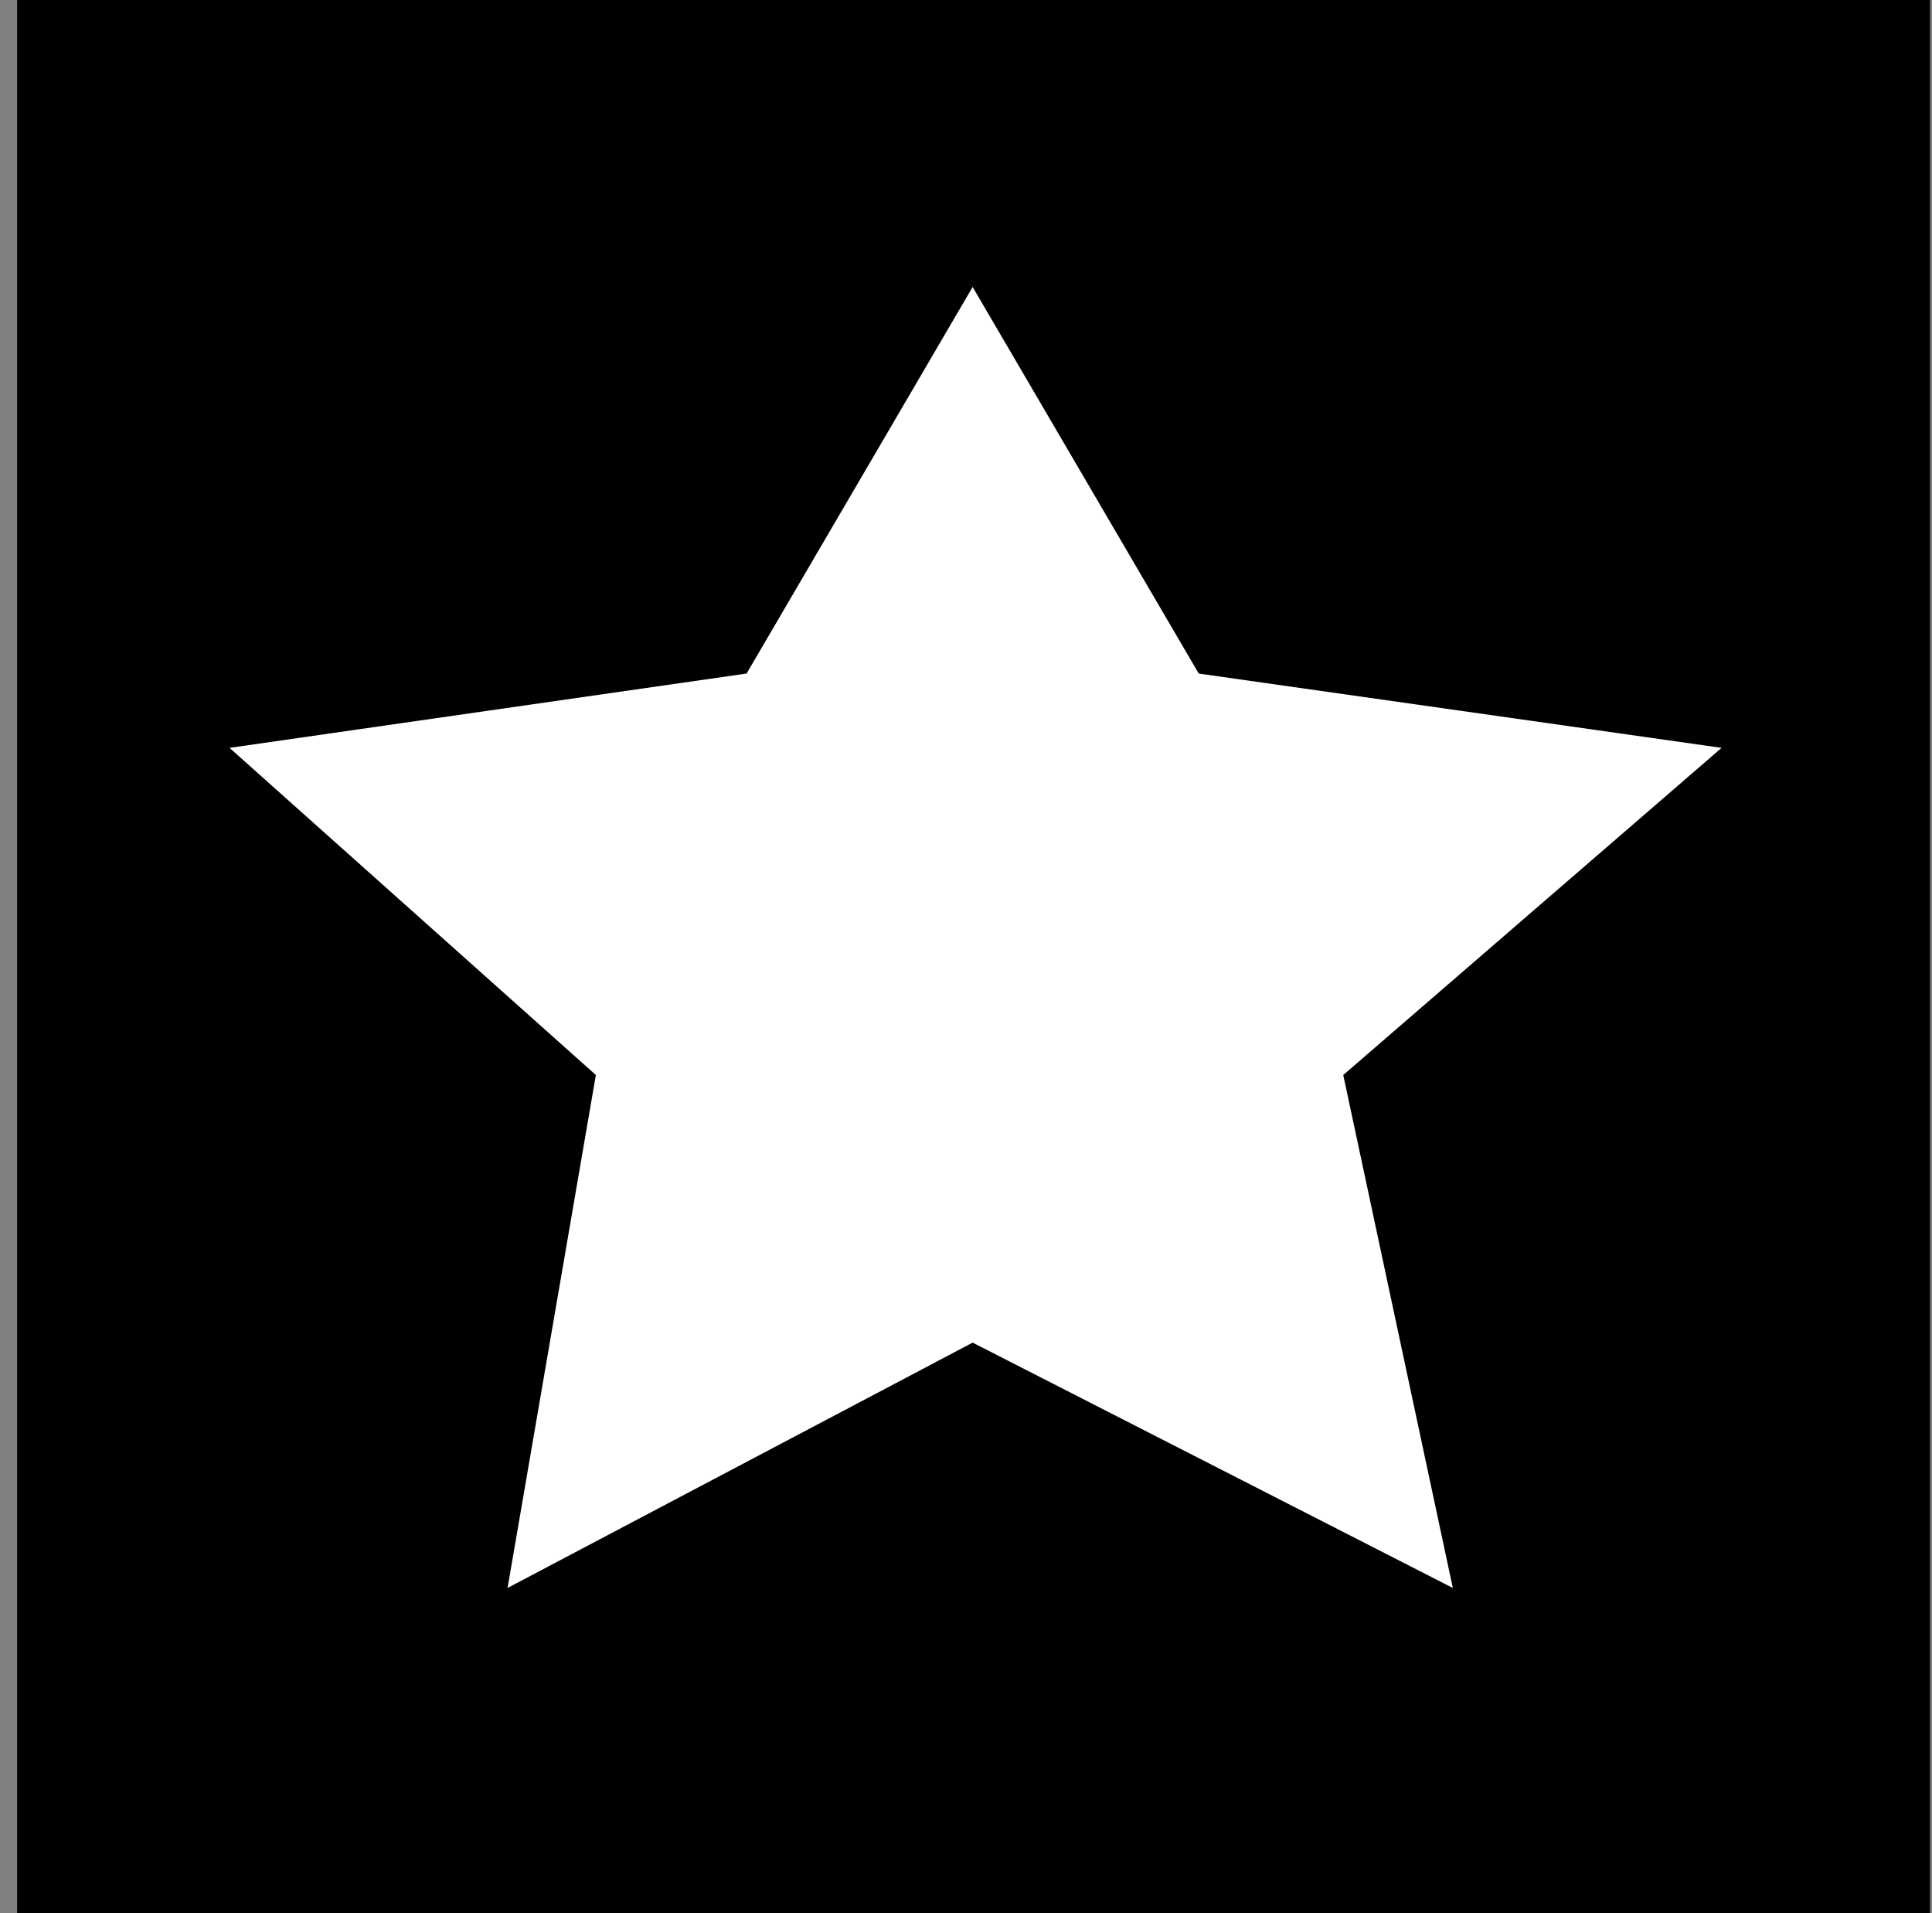 <svg xmlns="http://www.w3.org/2000/svg" width="101" height="100" fill="none"><rect width="100%" height="100%" fill="#808080" stroke="none"/><path fill="#000" d="M.896 0h100v100h-100z"/><path fill="#fff" d="M39.03 35.206 50.847 15l11.82 20.206L90 39.09l-19.778 17.1L75.95 83 50.848 70.177 26.534 83l4.616-26.811L12 39.09l27.03-3.885Z"/></svg>